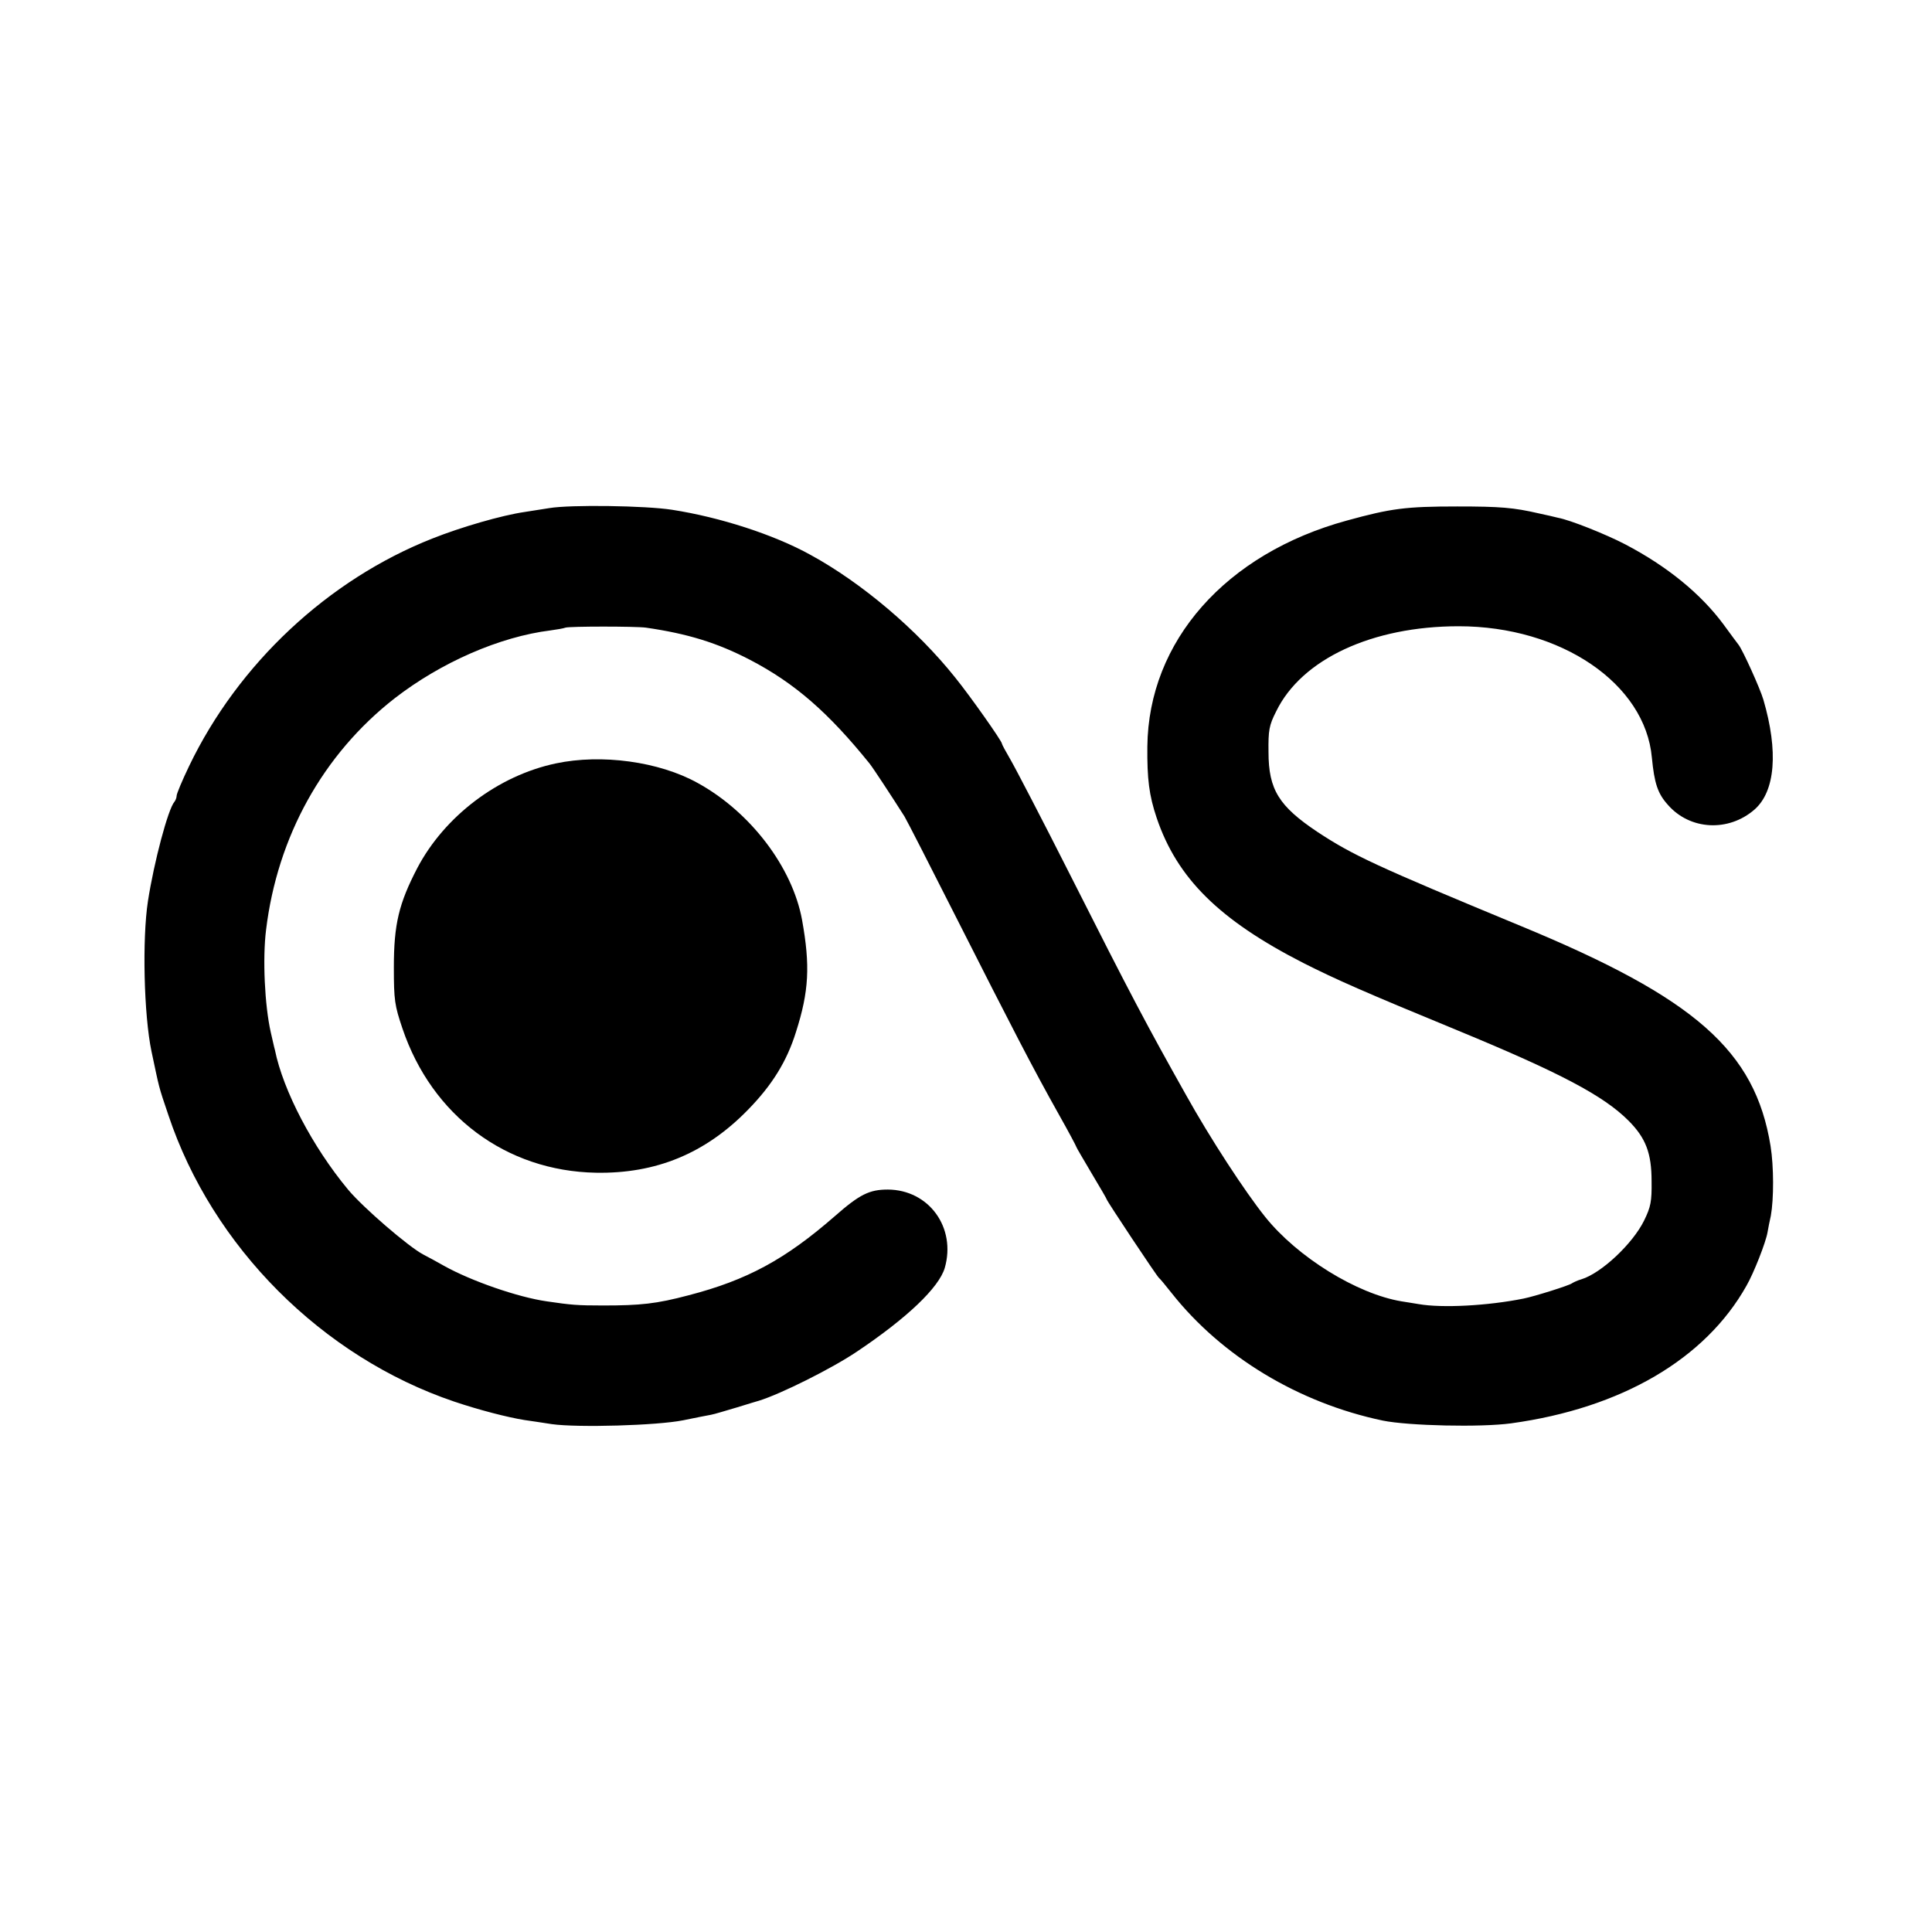 <svg version="1.0" xmlns="http://www.w3.org/2000/svg" width="933.333" height="933.333" viewBox="0 0 700 700"><path d="M199 184.1c-2.5.4-6.5 1-8.9 1.4-8.3 1.2-23.1 5.5-33.4 9.6-37.8 14.9-70.4 45.4-88.2 82.5-2.5 5.2-4.5 10-4.5 10.7 0 .7-.4 1.7-.8 2.2-2.3 2.6-7.4 21.8-9.6 36-2.1 13.6-1.5 41.2 1.3 54.5 2.9 13.6 2.4 12.1 6.1 23 15.9 47.7 55.7 87.6 103.5 103.8 9.2 3.1 19.3 5.7 25.5 6.7 1.9.3 6.4.9 10 1.5 9.4 1.3 38 .5 47.5-1.4 4.4-.9 8.9-1.8 10.1-2 1.2-.2 5.4-1.5 9.5-2.7 4.1-1.3 7.6-2.3 7.9-2.4 7.8-2.4 26.3-11.6 35.5-17.8 18.2-12.2 29.7-23.2 31.8-30.3 4.2-14.6-5.7-28.3-20.6-28.4-6.7 0-10.2 1.7-19.3 9.7-17.9 15.6-31.7 23.1-52.9 28.6-11.7 3.1-17.4 3.7-31 3.7-9.5 0-11.5-.2-20.4-1.5-10.5-1.5-27.4-7.4-37.1-12.8-2.5-1.4-5.9-3.3-7.7-4.2-5.3-2.8-21.8-17-27.2-23.5-12.8-15.4-23.5-35.8-26.5-50.6-.3-1-.9-3.9-1.5-6.4-2.2-9.7-3-26.7-1.7-37.1 4.1-33.8 20.6-63.6 46.6-83.9 16.8-13 38-22.3 56.5-24.6 2.2-.3 4.6-.7 5.4-1 1.6-.5 25.3-.5 29.1 0 15.2 2.2 25.9 5.5 37.8 11.7 16.1 8.4 28.3 19 43.3 37.6 1.4 1.8 7.9 11.7 12.6 19.1.8 1.3 9.4 18.1 19.2 37.5 19.6 38.7 27.2 53.5 36.8 70.6 3.5 6.2 6.3 11.5 6.3 11.7 0 .2 2.5 4.4 5.5 9.5 3 5 5.5 9.3 5.5 9.5 0 .5 18.2 27.9 18.9 28.4.4.3 2.4 2.7 4.6 5.5 18.2 23 46 39.8 76.5 46.2 9.3 1.9 35.5 2.5 46.5 1 40-5.5 70.4-23.3 85.3-49.9 2.6-4.5 7-15.7 7.6-19.3.3-1.7.8-4.3 1.2-6 1.1-6.1 1.1-17.8-.1-25.3-5.6-34.5-27.3-53.6-90.5-79.7-52.4-21.7-60.8-25.6-73.7-34.1-13.9-9.3-17.7-15.3-17.7-28.9-.1-7.9.2-9.7 2.8-14.8 9.2-18.9 34.8-30.8 66.1-30.8 37.1 0 67.6 20.8 70 47.6.9 9.3 2.1 13 5.8 17.1 8 9.2 22 9.9 31.4 1.7 7.5-6.6 8.7-21 3.2-39.8-1.2-4.1-7.5-18-9-19.9-.5-.6-2.9-3.9-5.4-7.3-8.2-11.1-20.4-21.1-35.7-29.1-6.9-3.6-19.9-8.8-24.3-9.6-1.1-.3-4.2-1-7-1.6-9.1-2.1-13.9-2.5-29.5-2.5-18.7 0-24 .7-40 5.1-43.9 12-71.9 43.7-72.3 81.9-.1 11.7.6 17.6 3.4 25.9 7.4 21.8 22.6 36.9 53.1 52.5 11.9 6 21.8 10.4 56.3 24.6C565.3 388.7 581 397 590 406c6.3 6.3 8.4 11.8 8.4 22 .1 7.3-.3 9.3-2.7 14.2-4.1 8.4-15.5 19.1-22.7 21.3-1.4.4-2.9 1.1-3.5 1.5-1.1.8-13.5 4.7-17.5 5.5-12.9 2.6-29.5 3.5-38 2-1.6-.3-4.5-.7-6.2-1-16.2-2.7-37.7-16-49.4-30.6-7.3-9.1-19.9-28.4-28.7-44.2-14.1-25.1-20-36.2-41.7-79.2-10.3-20.4-20.2-39.4-21.9-42.3-1.7-2.9-3.1-5.5-3.1-5.8 0-.9-11.4-17.1-16.9-23.9-13.8-17.3-33.8-34.3-52.5-44.5-13.2-7.3-32.7-13.6-50.1-16.3-9.5-1.5-36.9-1.9-44.5-.6z"/><path d="M201.4 276.6c-20.9 4.4-40.3 19.1-50.2 37.9-6.7 12.9-8.5 20.4-8.5 36 0 11.9.3 13.8 3.1 22.1 10.7 31.7 37.6 51.7 70.1 52.3 21.8.4 39.7-7 55.1-22.8 8.8-9 14.1-17.6 17.4-28.2 4.7-14.7 5.2-24 2.2-40.6-3.5-19.1-18.7-39.1-37.8-49.6-14-7.8-34.9-10.6-51.4-7.1z"/></svg>